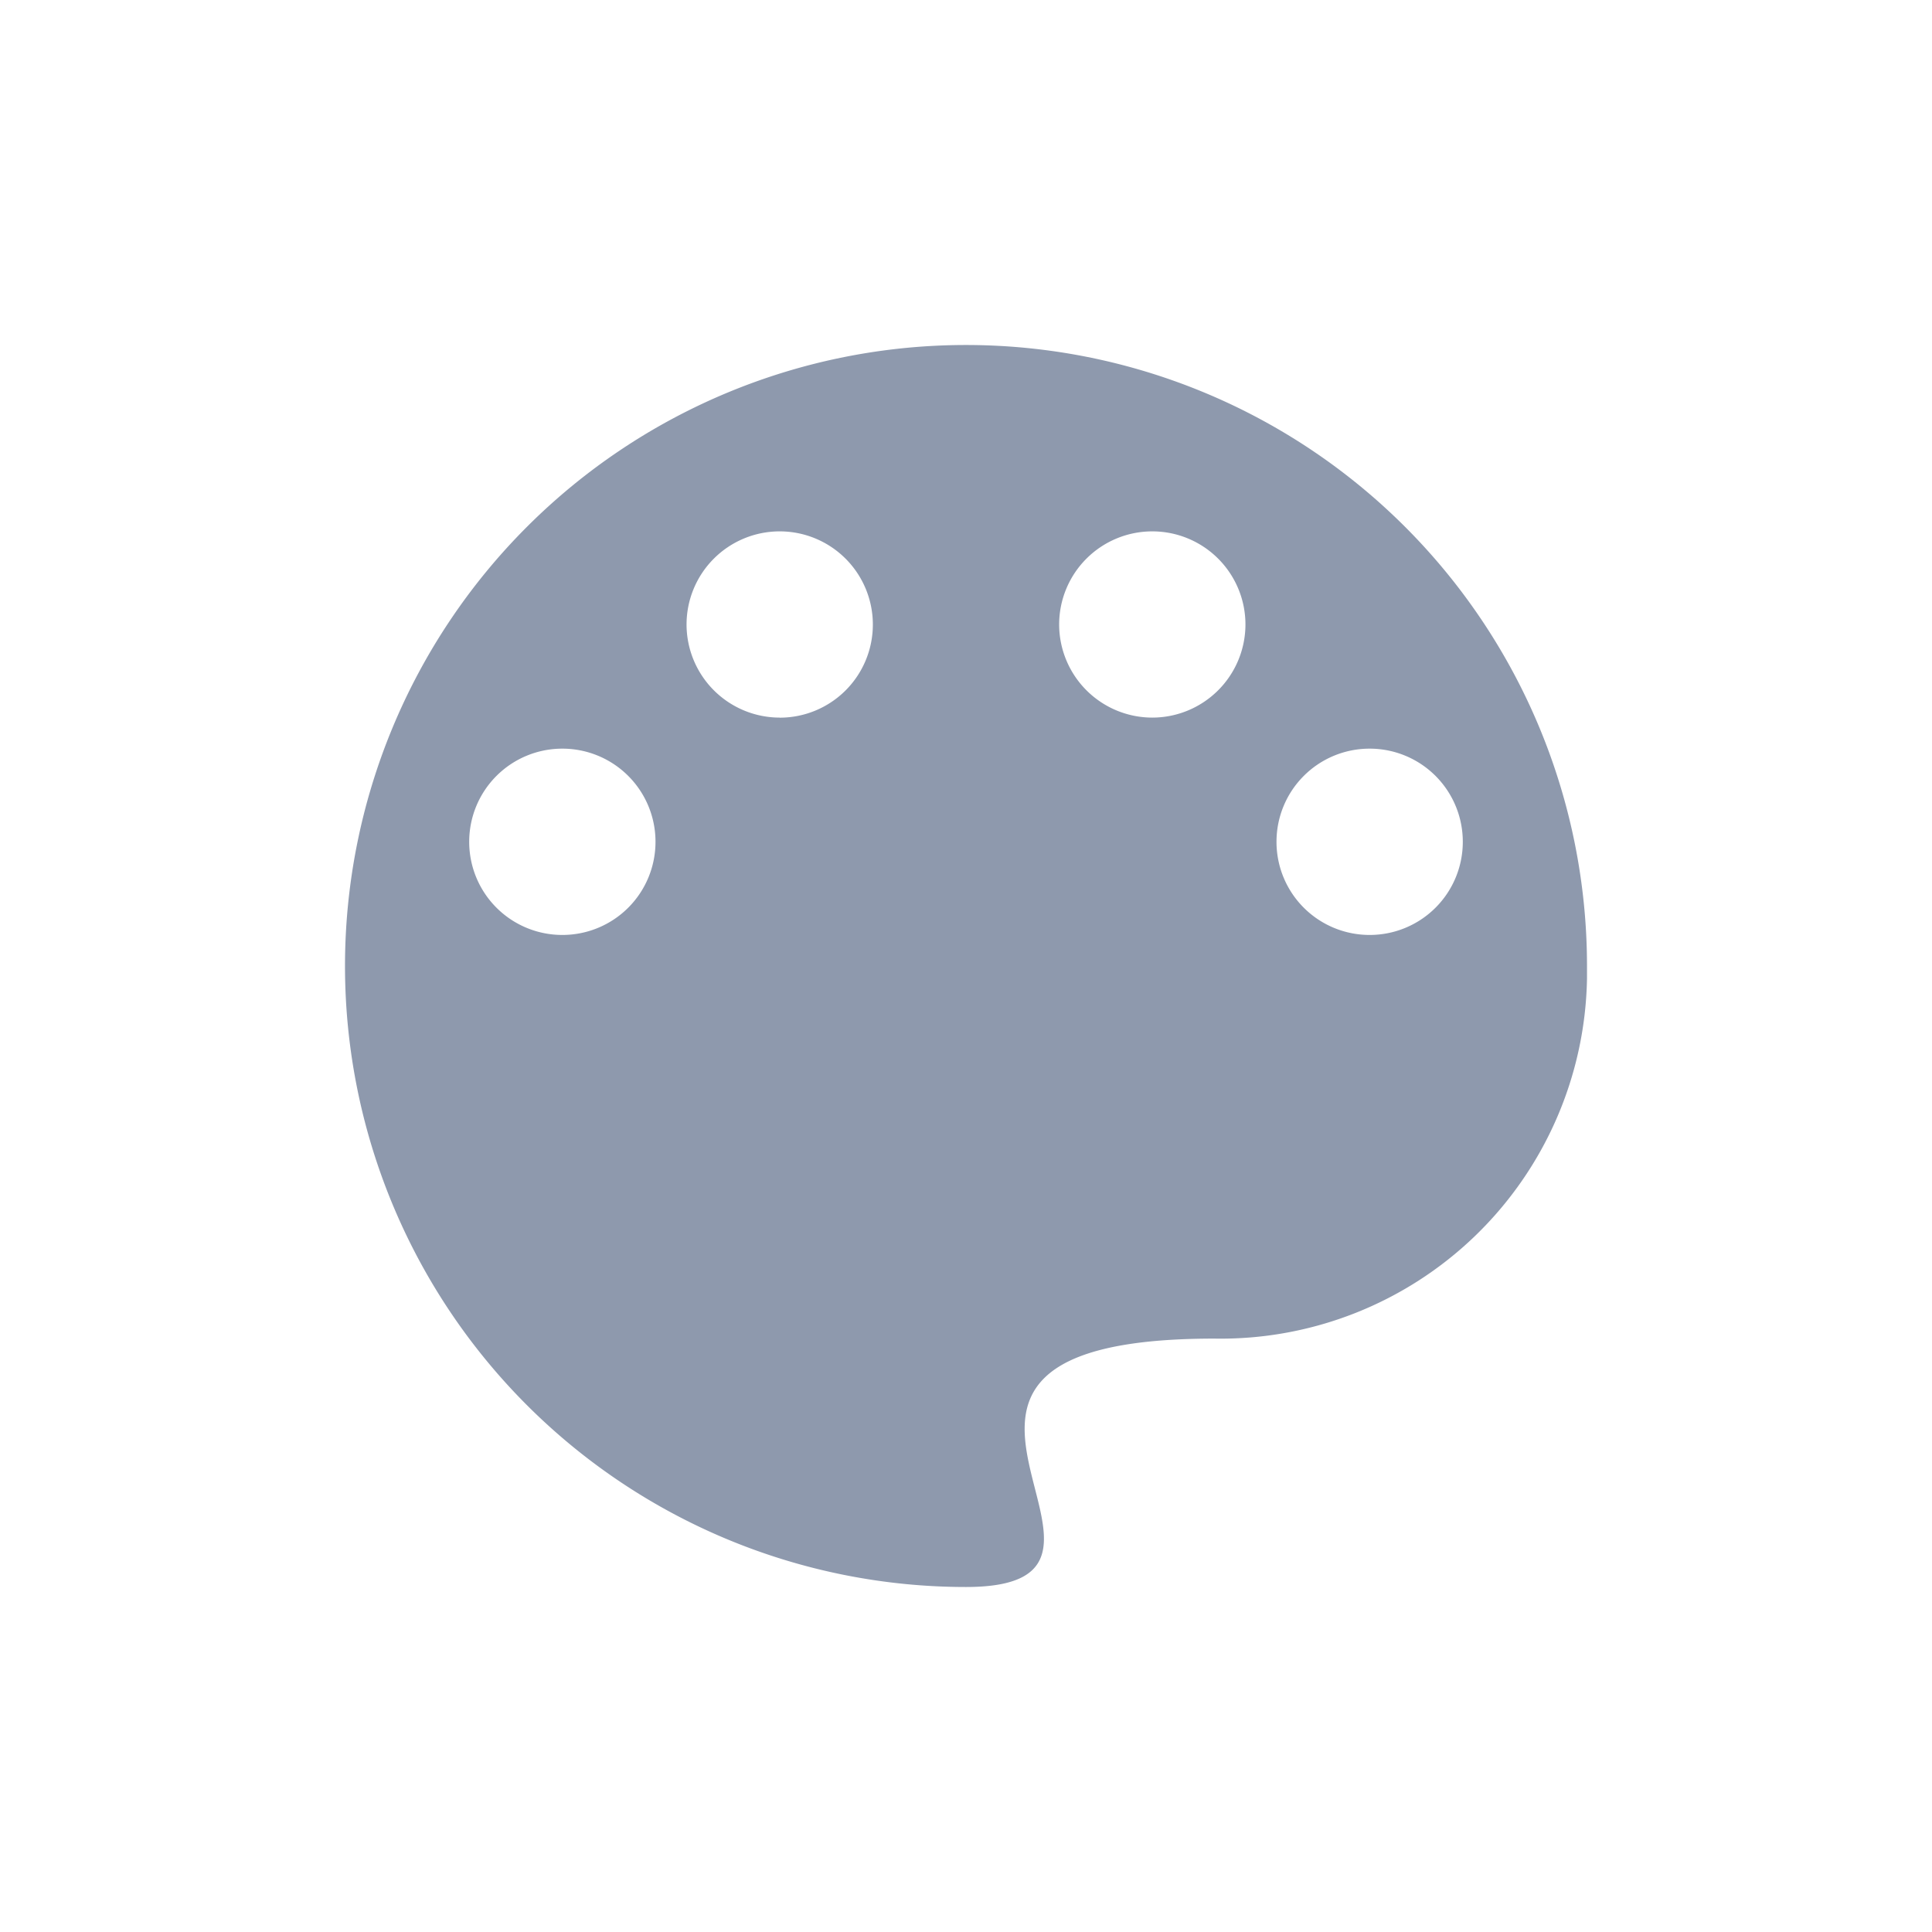 <svg xmlns="http://www.w3.org/2000/svg" xmlns:xlink="http://www.w3.org/1999/xlink" width="28" height="28" viewBox="0 0 28 28">
  <defs>
    <clipPath id="clip-icon-Feature_type">
      <rect width="28" height="28"/>
    </clipPath>
  </defs>
  <g id="icon-Feature_type" data-name="icon-Feature type" clip-path="url(#clip-icon-Feature_type)">
    <path id="路径_1562" data-name="路径 1562" d="M159-49a9,9,0,0,0-9,9h0a9,9,0,0,0,9,9h0c3.168,0-1.943-3.6,3.6-3.6a5.31,5.31,0,0,0,5.4-5.218V-40a9,9,0,0,0-9-9Zm-5.85,8.55a1.349,1.349,0,0,1-1.35-1.35h0a1.349,1.349,0,0,1,1.35-1.35h0a1.349,1.349,0,0,1,1.35,1.35h0a1.349,1.349,0,0,1-1.35,1.35Zm3.15-3.15a1.351,1.351,0,0,1-1.35-1.349,1.35,1.35,0,0,1,1.35-1.35h0a1.35,1.35,0,0,1,1.35,1.35h0a1.349,1.349,0,0,1-1.35,1.35h0Zm5.4,0a1.351,1.351,0,0,1-1.35-1.349,1.35,1.35,0,0,1,1.35-1.35h0a1.35,1.35,0,0,1,1.35,1.35h0A1.351,1.351,0,0,1,161.7-43.6Zm3.15,3.15a1.349,1.349,0,0,1-1.35-1.35h0a1.349,1.349,0,0,1,1.35-1.35h0a1.349,1.349,0,0,1,1.35,1.35h0a1.349,1.349,0,0,1-1.35,1.35Z" transform="translate(-145 54)" fill="#8e99ad"/>
  </g>
</svg>

